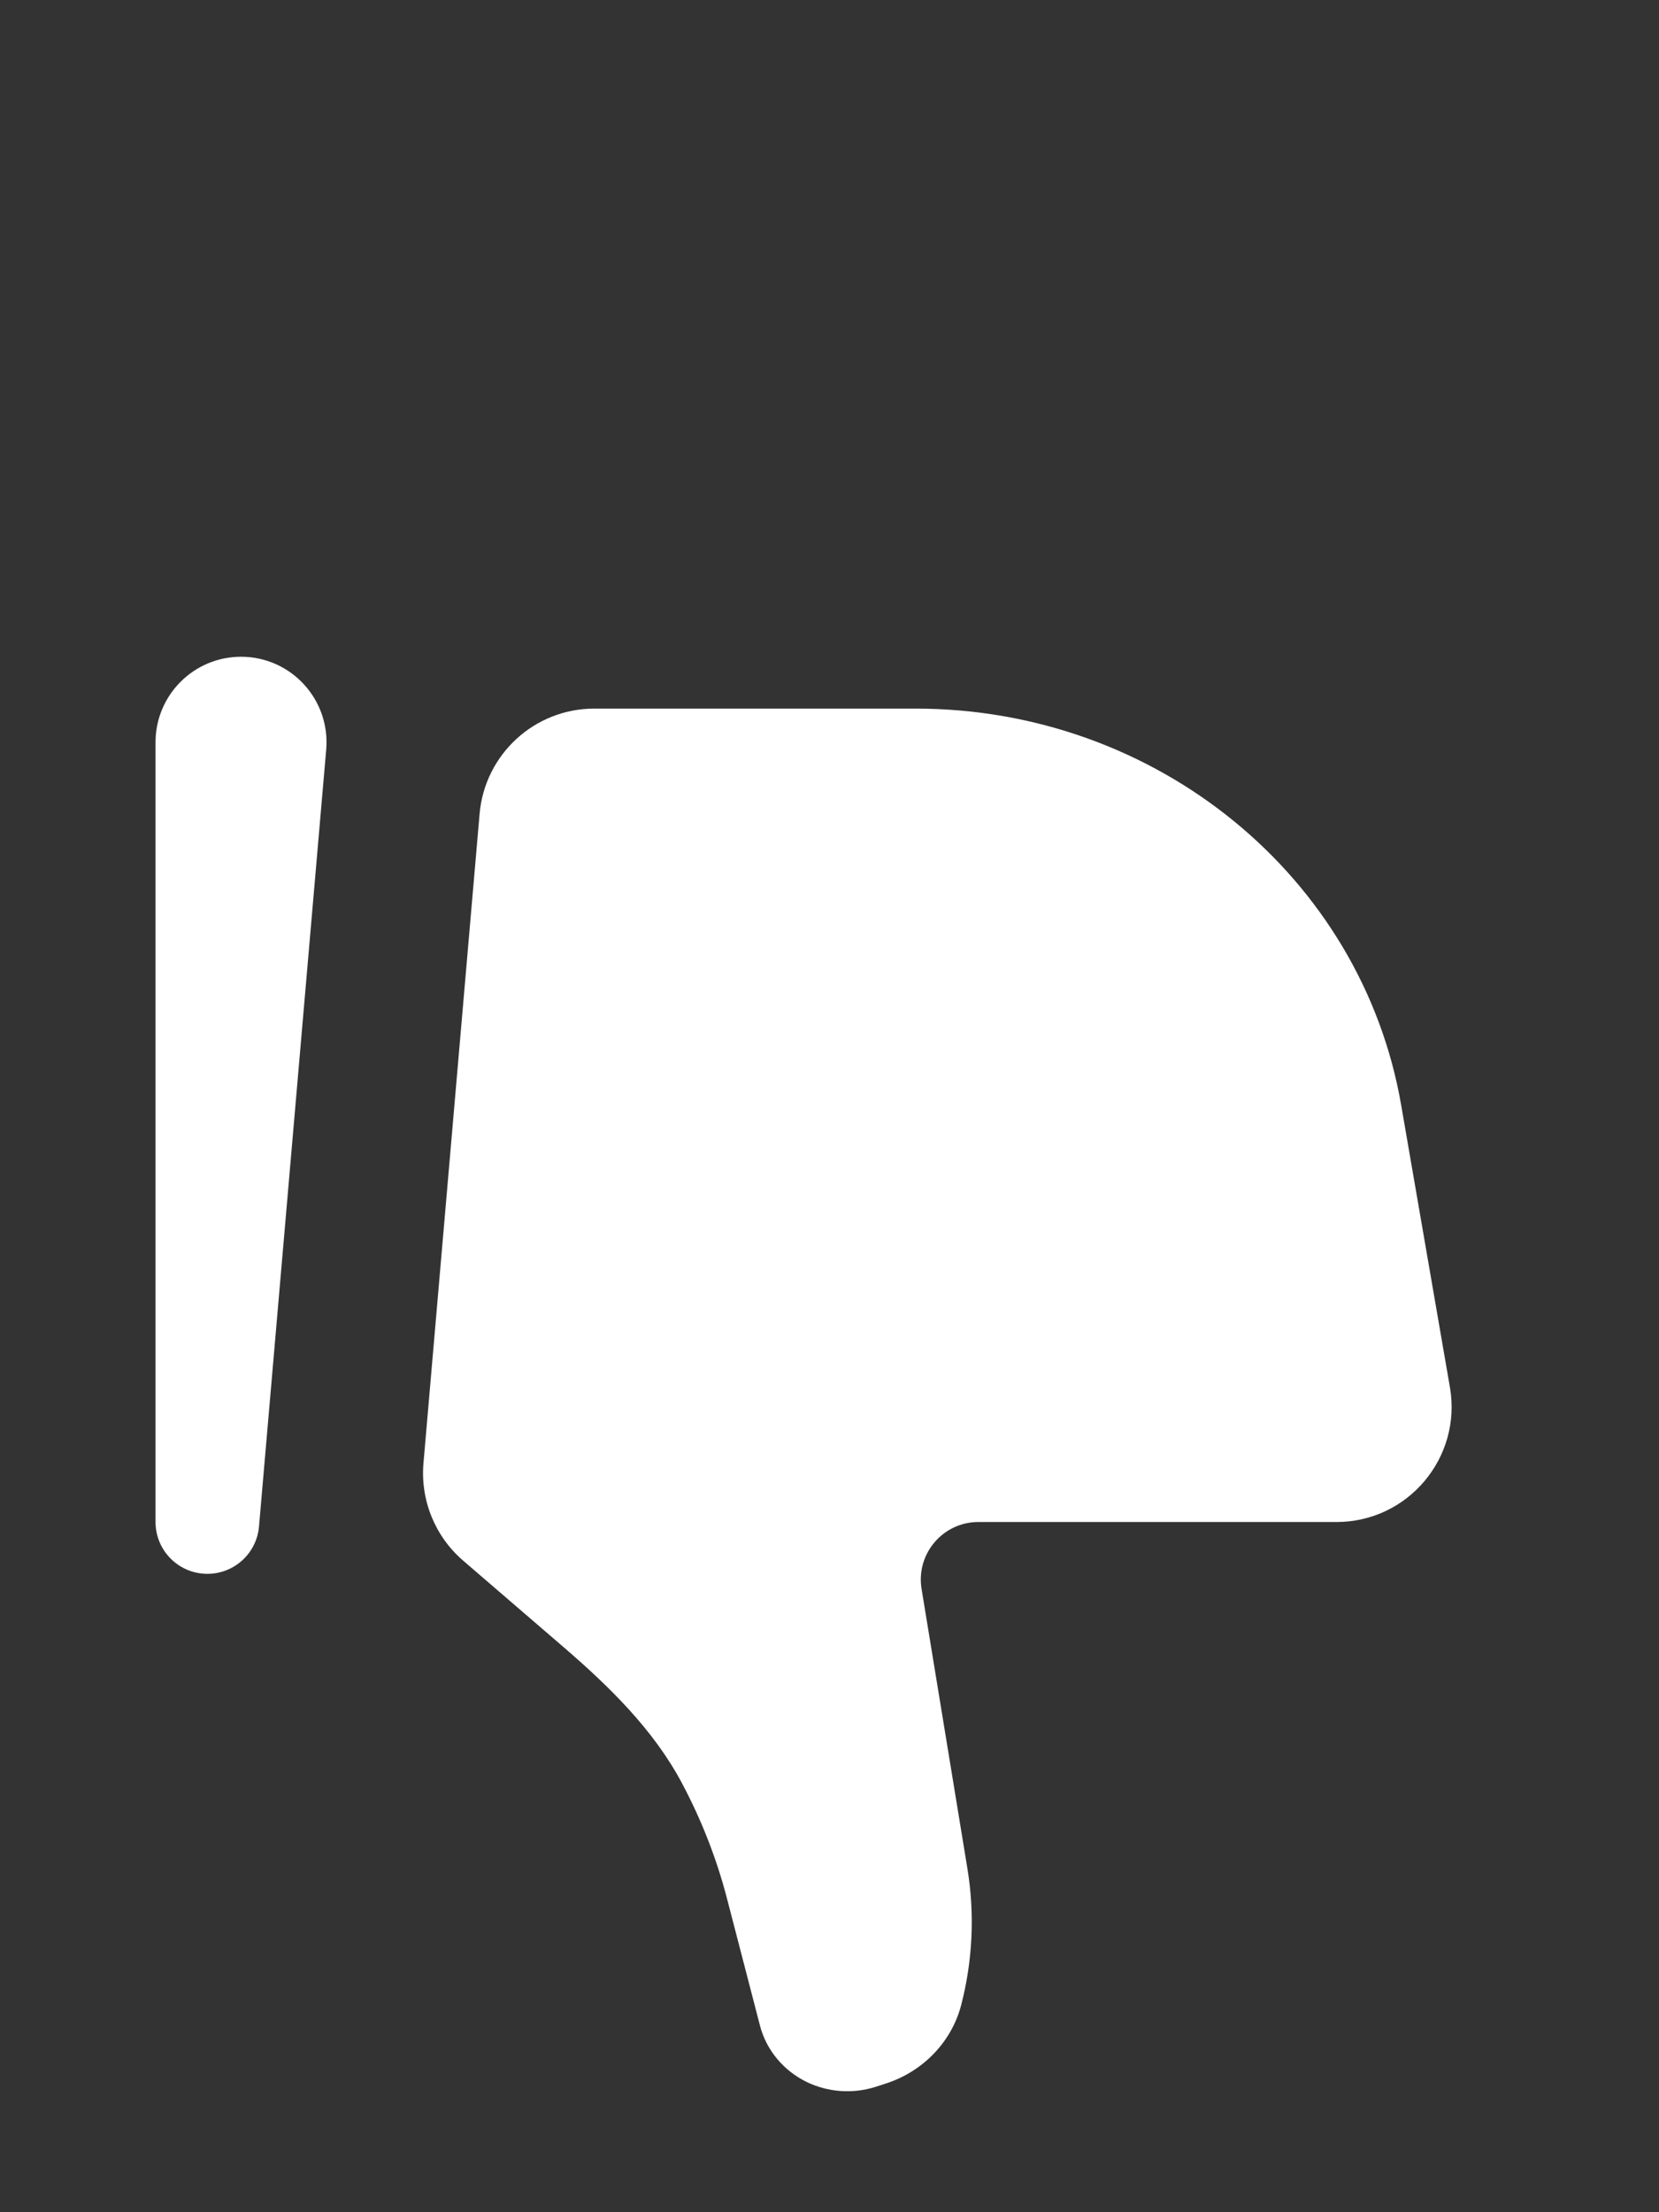 <svg width="24" height="32" viewBox="0 0 24 32" fill="none" xmlns="http://www.w3.org/2000/svg">
<rect x="0" y="0" width="24" height="32" fill="#333333" stroke="none"/>
<path d="M20.27 15.985L20.975 20.065C21.152 21.084 20.368 22.016 19.335 22.016H14.154C13.64 22.016 13.249 22.477 13.332 22.984L13.995 27.029C14.103 27.686 14.072 28.358 13.905 29.003C13.766 29.536 13.354 29.965 12.813 30.139L12.668 30.186C12.34 30.291 11.983 30.266 11.674 30.118C11.335 29.954 11.086 29.655 10.994 29.3L10.518 27.466C10.367 26.883 10.146 26.32 9.862 25.787C9.447 25.01 8.805 24.387 8.137 23.812L6.698 22.573C6.293 22.223 6.08 21.699 6.126 21.166L6.938 11.773C7.013 10.911 7.733 10.25 8.597 10.25H13.245C16.727 10.25 19.698 12.676 20.27 15.985Z" fill="white"/>
<path fill-rule="evenodd" clip-rule="evenodd" d="M2.968 22.765C3.369 22.782 3.713 22.481 3.747 22.08L4.719 10.844C4.781 10.122 4.213 9.5 3.487 9.5C2.803 9.5 2.25 10.055 2.25 10.737V22.016C2.25 22.417 2.566 22.748 2.968 22.765Z" fill="white"/>
</svg>
